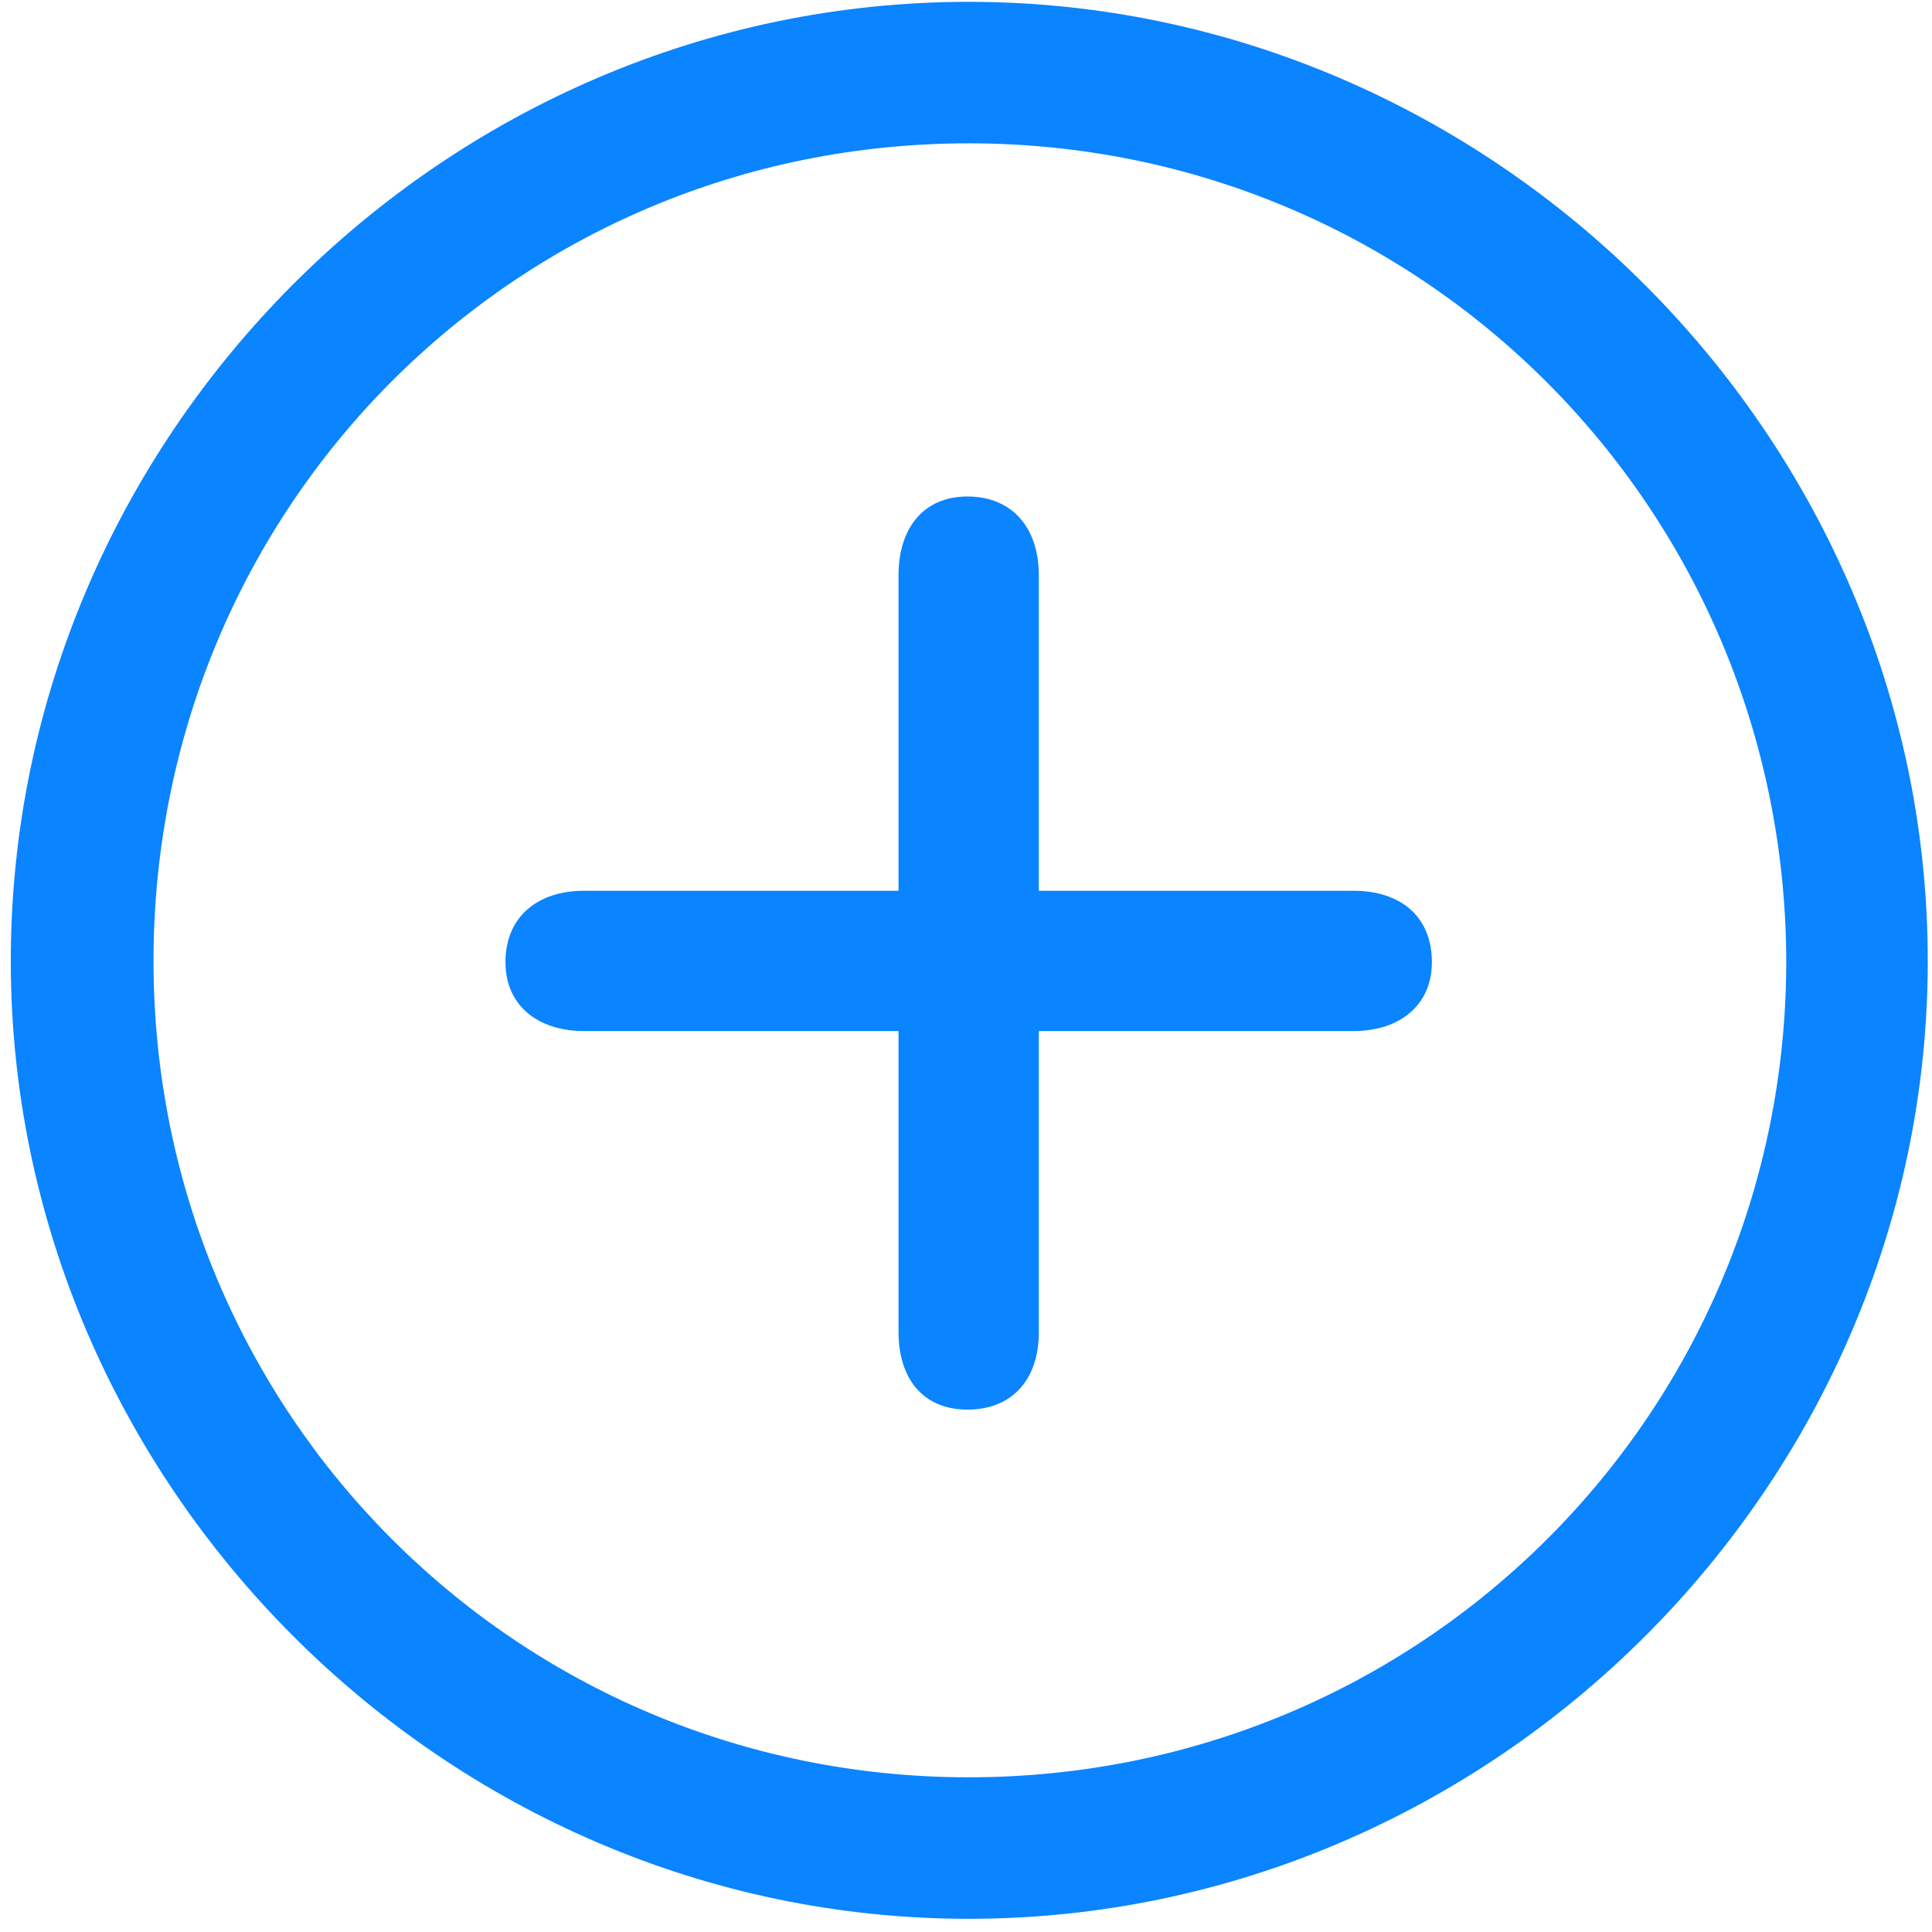 <svg width="78" height="78" viewBox="0 0 78 78" fill="none" xmlns="http://www.w3.org/2000/svg">
<path d="M39.108 77.467C60.299 77.467 77.829 59.938 77.829 38.795C77.829 17.604 60.25 0.074 39.108 0.074C17.916 0.074 0.436 17.604 0.436 38.795C0.436 59.938 17.965 77.467 39.108 77.467ZM39.108 71.754C20.846 71.754 6.198 57.057 6.198 38.795C6.198 20.484 20.797 5.787 39.108 5.787C57.37 5.787 72.067 20.484 72.116 38.795C72.116 57.057 57.418 71.754 39.108 71.754ZM39.059 56.91C40.866 56.91 41.94 55.69 41.94 53.785V41.627H54.635C56.491 41.627 57.809 40.602 57.809 38.844C57.809 37.037 56.588 35.963 54.635 35.963H41.94V23.219C41.94 21.314 40.866 20.045 39.059 20.045C37.252 20.045 36.276 21.363 36.276 23.219V35.963H23.581C21.676 35.963 20.407 37.037 20.407 38.844C20.407 40.602 21.725 41.627 23.581 41.627H36.276V53.785C36.276 55.641 37.252 56.91 39.059 56.91Z" fill="#0A84FF"/>
</svg>
